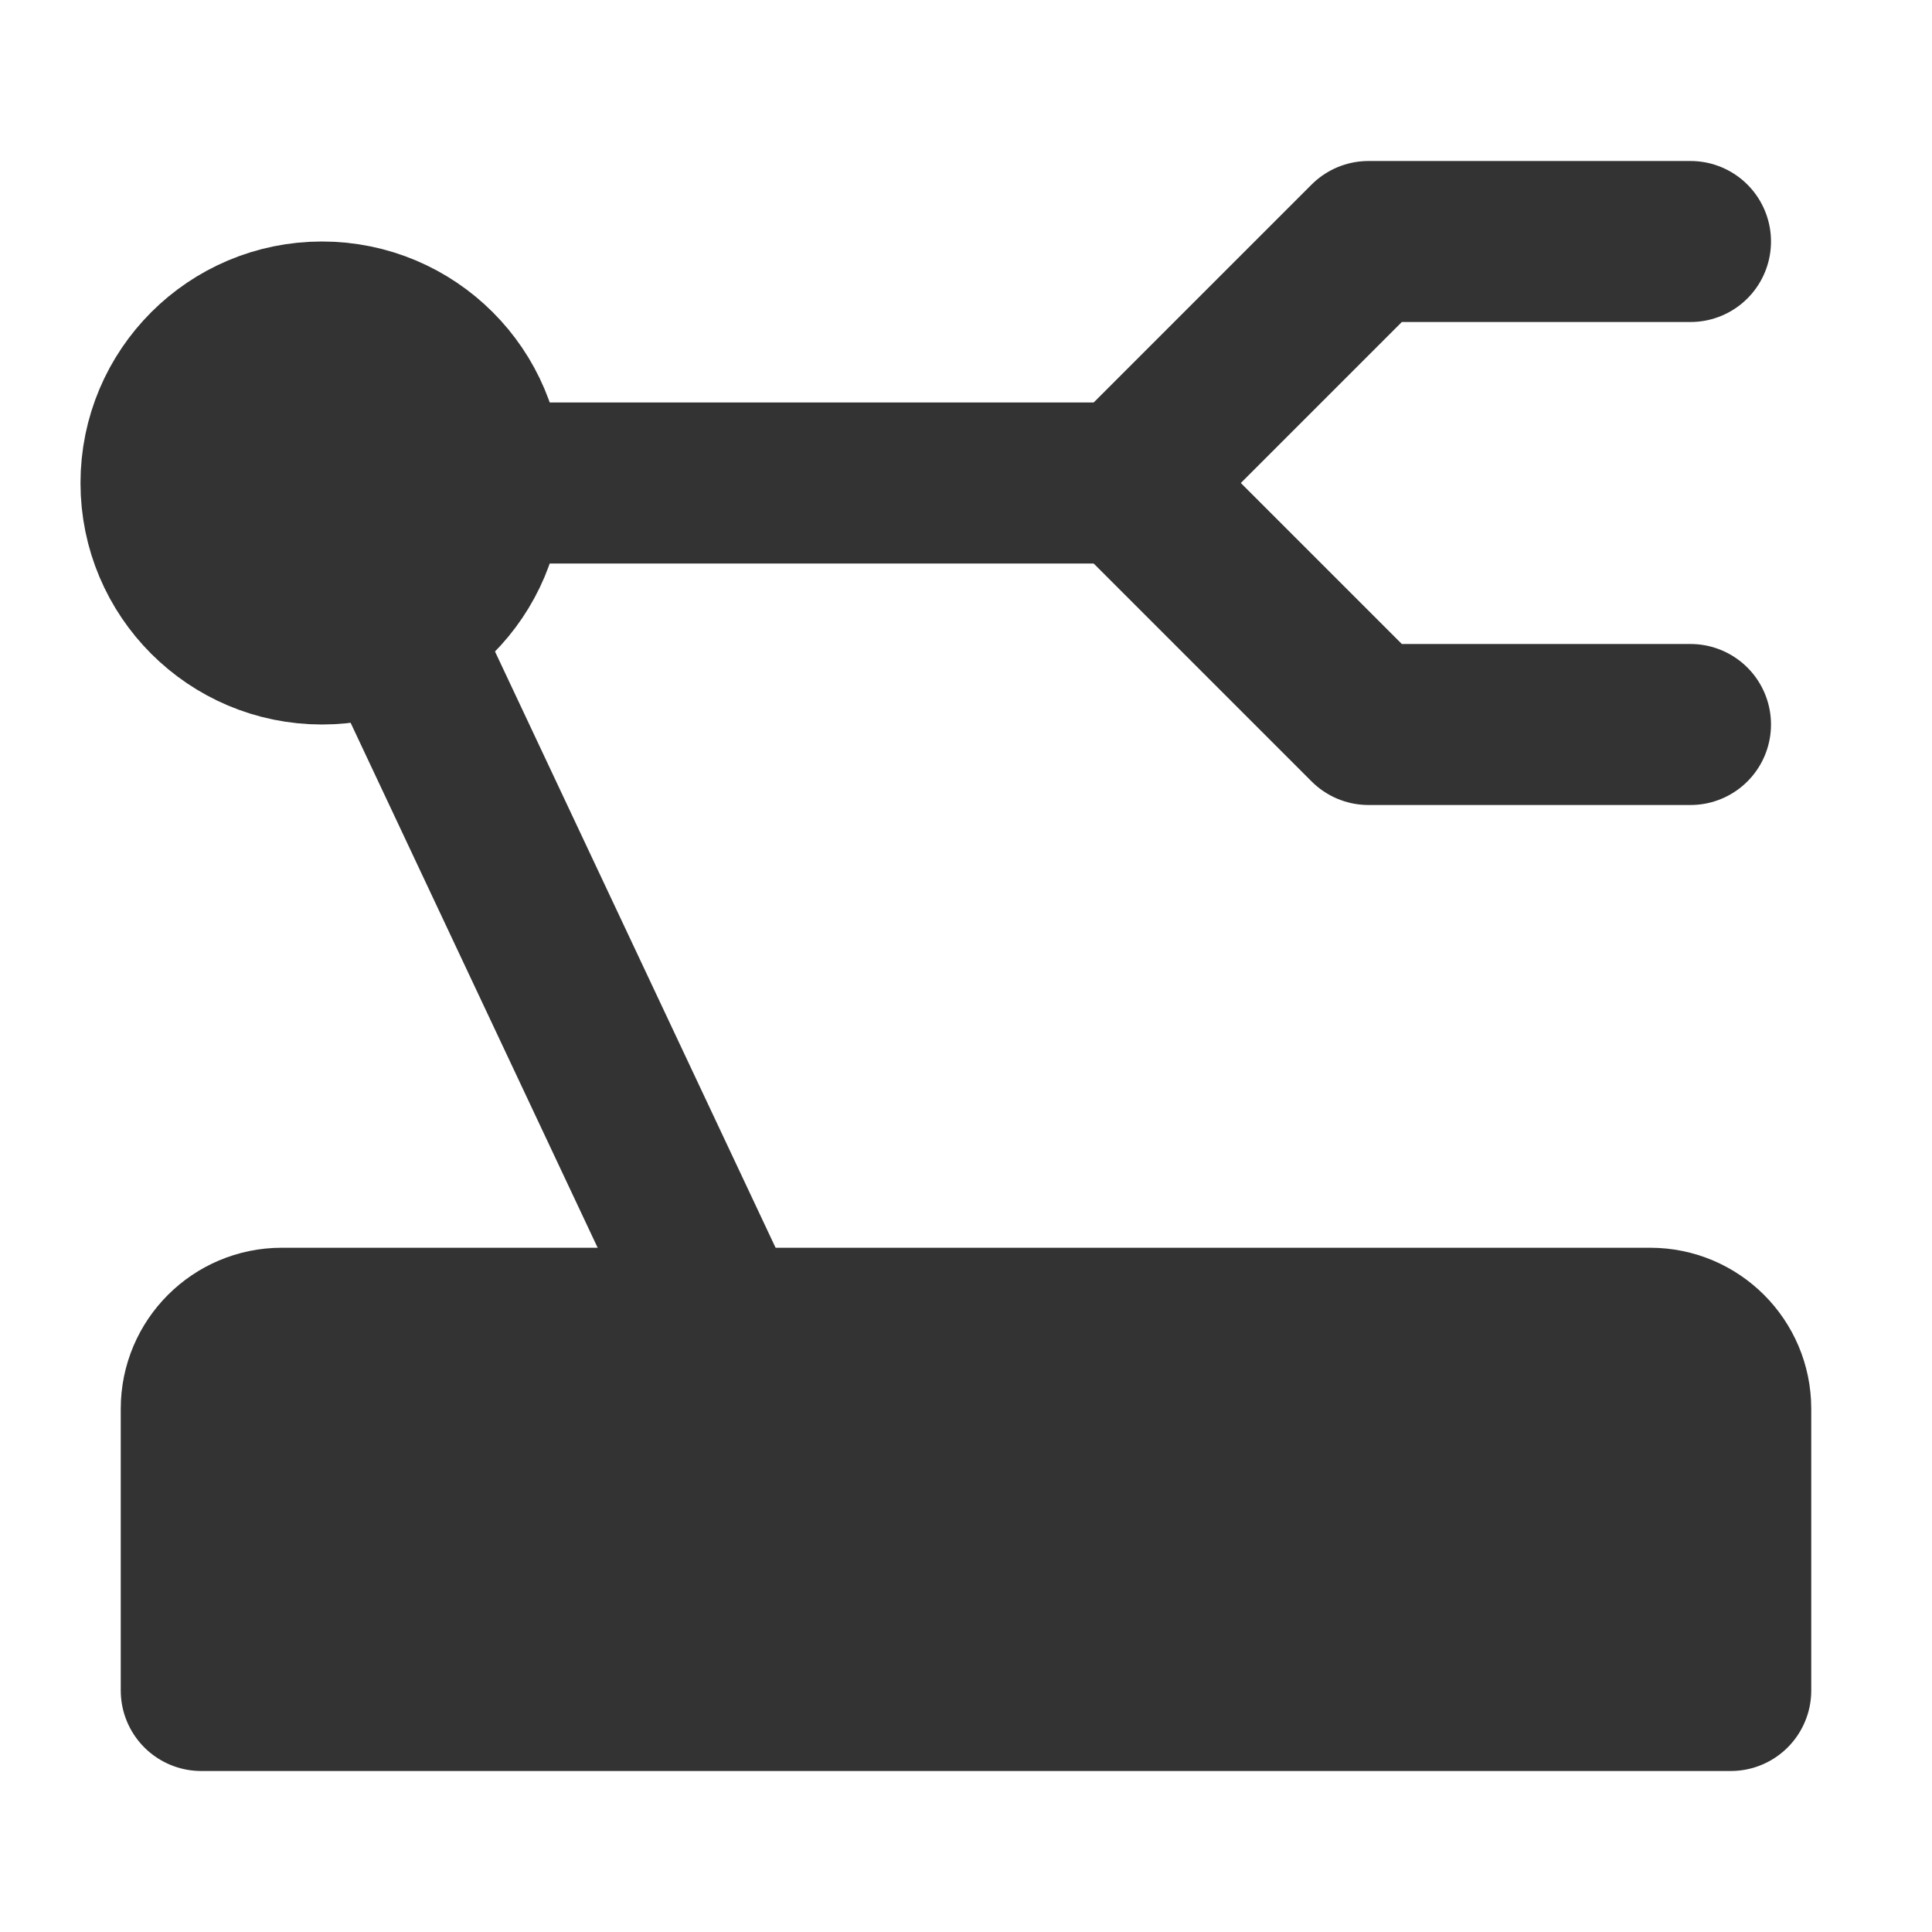 <svg width="24" height="24" viewBox="0 0 24 24" fill="none" xmlns="http://www.w3.org/2000/svg">
<path d="M2.5 17.5C2.5 16.948 2.948 16.5 3.5 16.5H20.5C21.052 16.5 21.5 16.948 21.5 17.5V21H2.5V17.5Z" fill="#333333" stroke="#333333" stroke-width="2" stroke-linecap="round" stroke-linejoin="round"/>
<path d="M21 9H17L14 6L17 3H21" stroke="#333333" stroke-width="2" stroke-linecap="round" stroke-linejoin="round"/>
<path d="M4 8C5.105 8 6 7.105 6 6C6 4.895 5.105 4 4 4C2.895 4 2 4.895 2 6C2 7.105 2.895 8 4 8Z" fill="#333333" stroke="#333333" stroke-width="2"/>
<path d="M6 6H14" stroke="#333333" stroke-width="2" stroke-linecap="round" stroke-linejoin="round"/>
<path d="M5 8L9 16.5" stroke="#333333" stroke-width="2" stroke-linecap="round" stroke-linejoin="round"/>
</svg>
